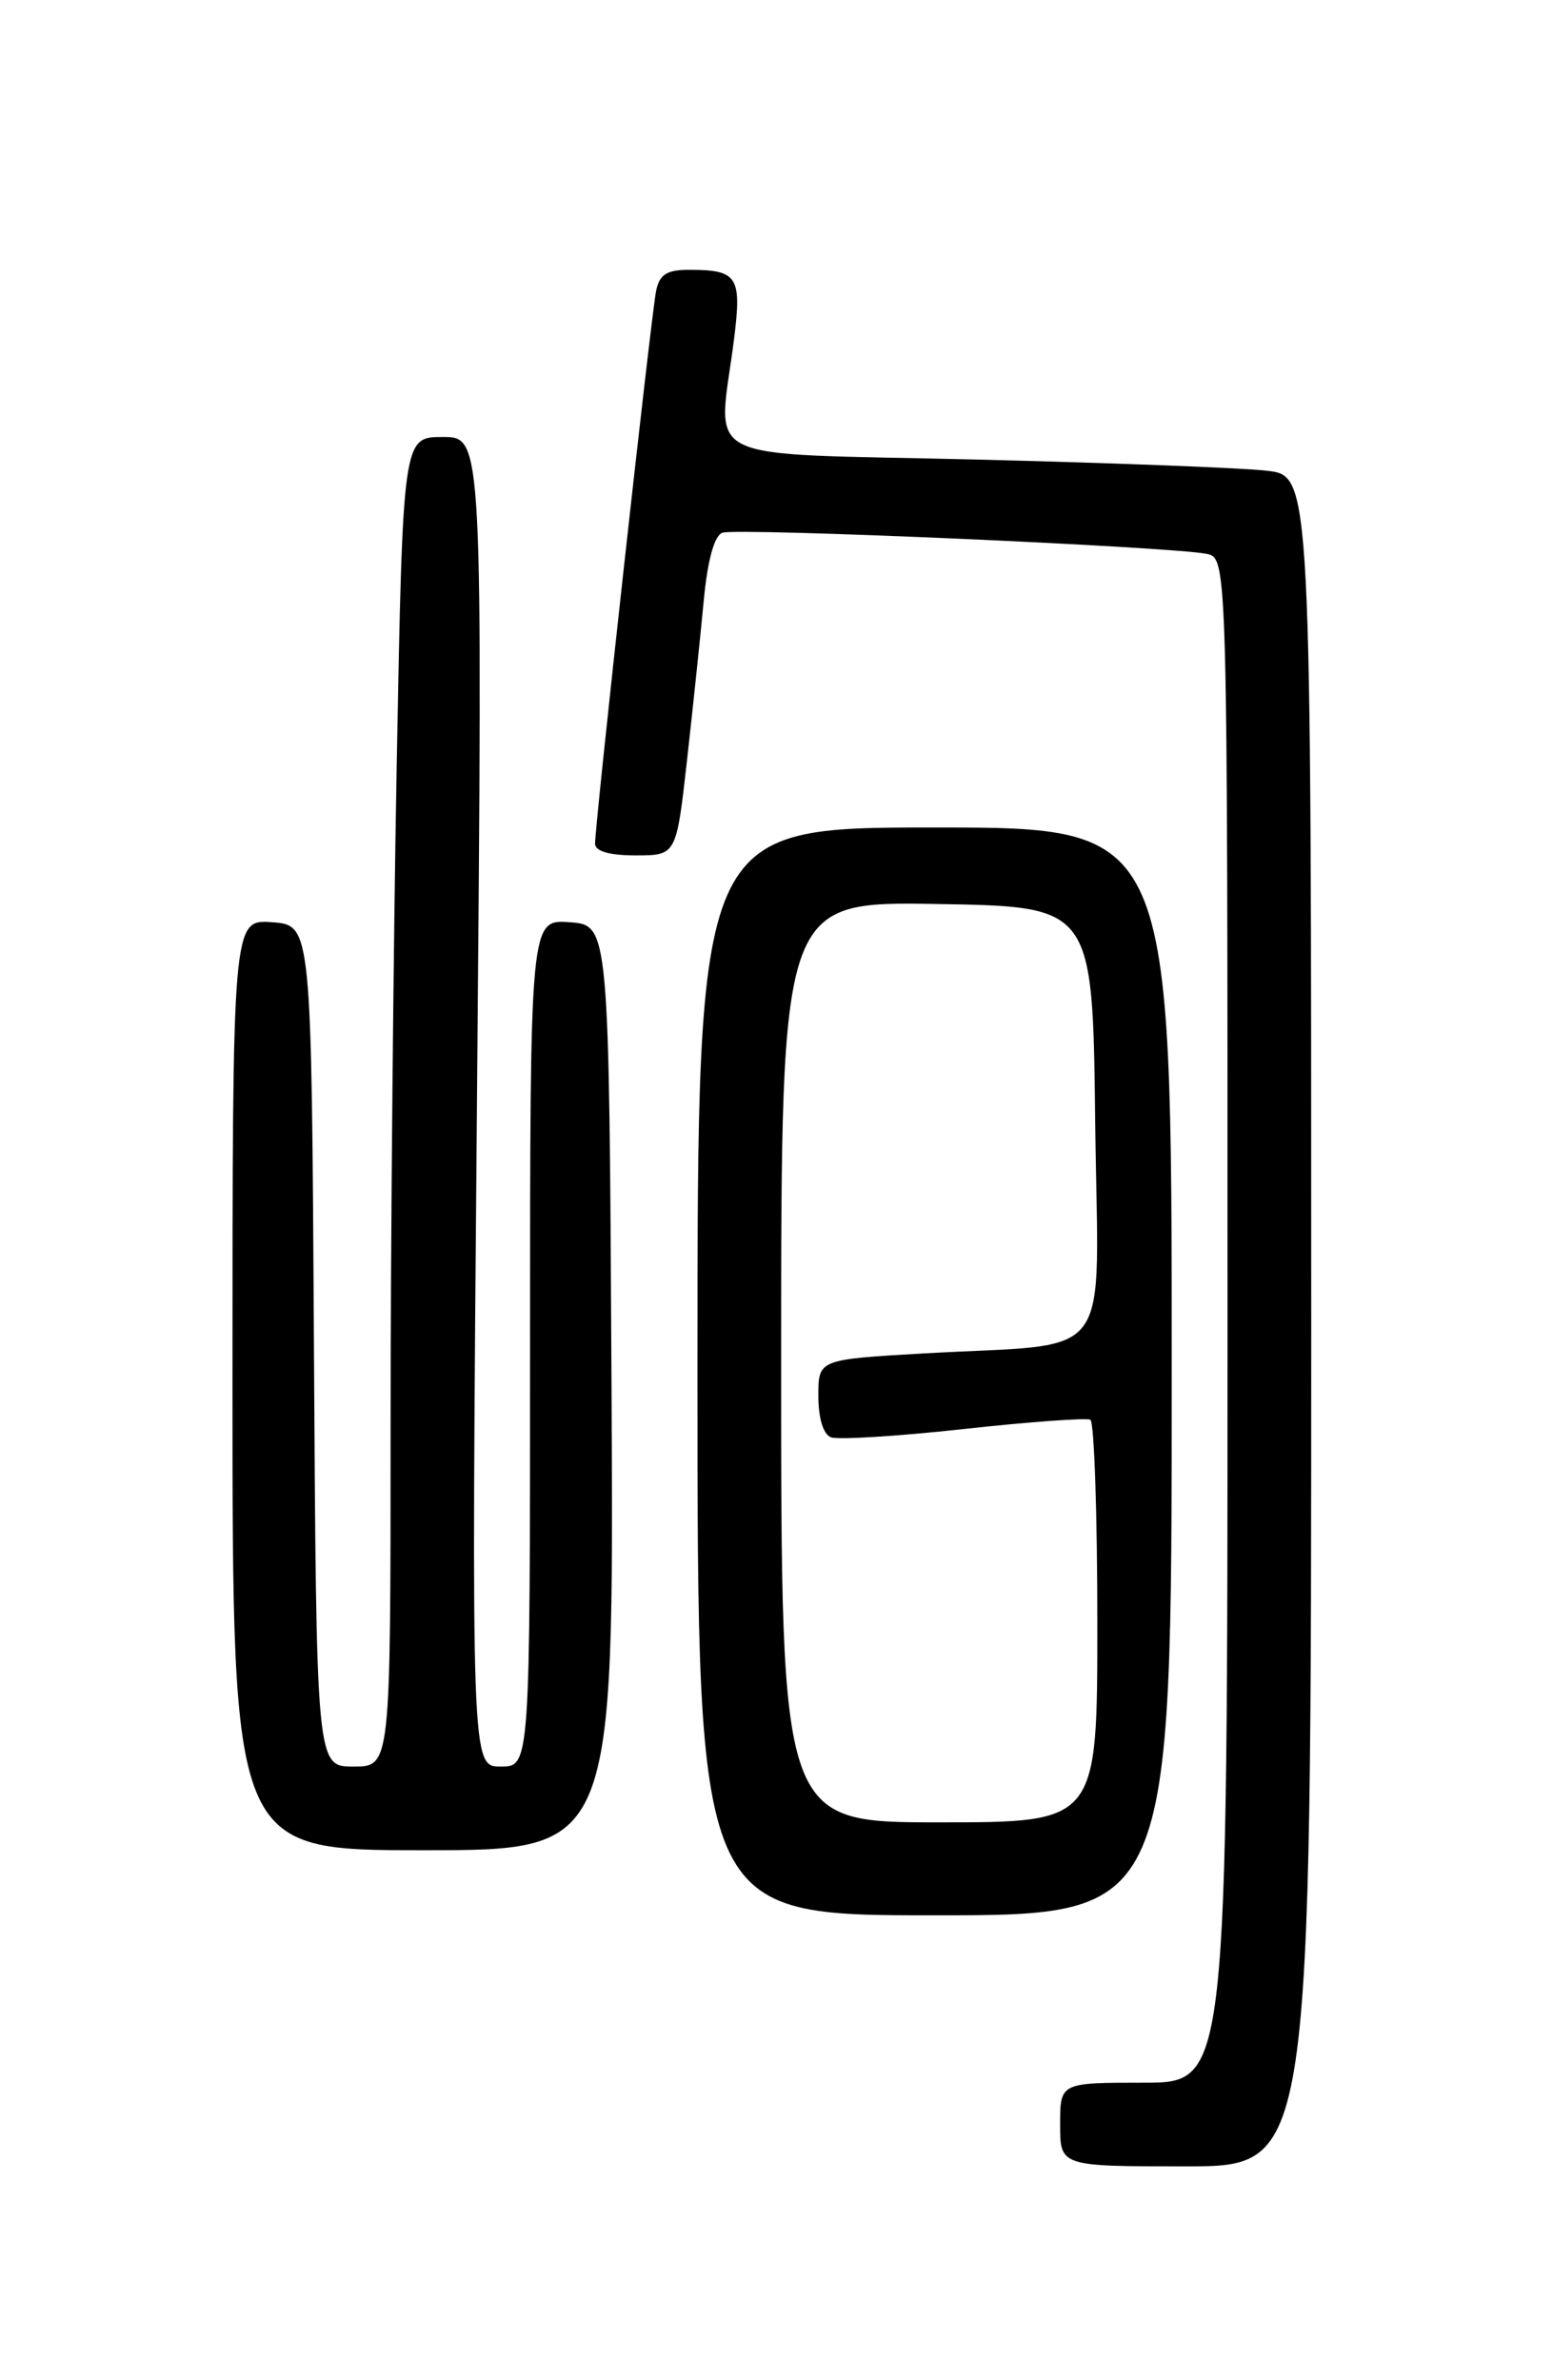 <?xml version="1.0" encoding="UTF-8" standalone="no"?>
<!DOCTYPE svg PUBLIC "-//W3C//DTD SVG 1.1//EN" "http://www.w3.org/Graphics/SVG/1.1/DTD/svg11.dtd" >
<svg xmlns="http://www.w3.org/2000/svg" xmlns:xlink="http://www.w3.org/1999/xlink" version="1.1" viewBox="0 0 167 256">
 <g >
 <path fill="currentColor"
d=" M 141.00 142.09 C 141.00 51.19 141.00 51.19 136.25 50.63 C 133.64 50.32 119.46 49.78 104.75 49.42 C 74.43 48.69 77.21 50.07 78.93 36.50 C 79.78 29.79 79.32 29.04 74.27 29.02 C 71.72 29.00 70.94 29.48 70.56 31.25 C 70.05 33.63 63.98 88.62 63.99 90.75 C 64.00 91.56 65.54 92.00 68.36 92.00 C 72.73 92.00 72.73 92.00 73.88 81.75 C 74.51 76.11 75.32 68.42 75.67 64.66 C 76.08 60.29 76.80 57.63 77.67 57.30 C 79.12 56.74 125.95 58.79 129.75 59.57 C 132.00 60.04 132.00 60.04 132.00 142.02 C 132.00 224.00 132.00 224.00 123.00 224.00 C 114.00 224.00 114.00 224.00 114.00 228.50 C 114.00 233.00 114.00 233.00 127.50 233.00 C 141.00 233.00 141.00 233.00 141.00 142.09 Z  M 126.00 147.50 C 126.00 89.00 126.00 89.00 100.50 89.00 C 75.00 89.00 75.00 89.00 75.00 147.50 C 75.00 206.00 75.00 206.00 100.50 206.00 C 126.00 206.00 126.00 206.00 126.00 147.50 Z  M 65.76 149.25 C 65.50 99.50 65.50 99.50 61.25 99.19 C 57.00 98.89 57.00 98.89 57.00 144.44 C 57.00 190.00 57.00 190.00 53.84 190.00 C 50.68 190.00 50.68 190.00 51.29 118.50 C 51.91 47.00 51.91 47.00 47.62 47.00 C 43.32 47.00 43.32 47.00 42.66 82.25 C 42.30 101.64 42.00 133.81 42.00 153.75 C 42.00 190.00 42.00 190.00 38.01 190.00 C 34.02 190.00 34.02 190.00 33.76 144.75 C 33.50 99.50 33.50 99.50 29.25 99.19 C 25.00 98.89 25.00 98.89 25.00 148.94 C 25.00 199.00 25.00 199.00 45.51 199.00 C 66.02 199.00 66.02 199.00 65.76 149.25 Z  M 84.00 146.48 C 84.00 96.95 84.00 96.95 100.75 97.23 C 117.50 97.50 117.50 97.50 117.77 120.66 C 118.08 147.25 120.23 144.36 99.25 145.57 C 88.00 146.22 88.00 146.22 88.00 150.14 C 88.00 152.53 88.53 154.27 89.36 154.59 C 90.11 154.87 96.53 154.48 103.61 153.70 C 110.70 152.92 116.84 152.48 117.25 152.70 C 117.66 152.93 118.00 162.77 118.00 174.56 C 118.00 196.00 118.00 196.00 101.00 196.00 C 84.00 196.00 84.00 196.00 84.00 146.48 Z "/>
</g>
</svg>